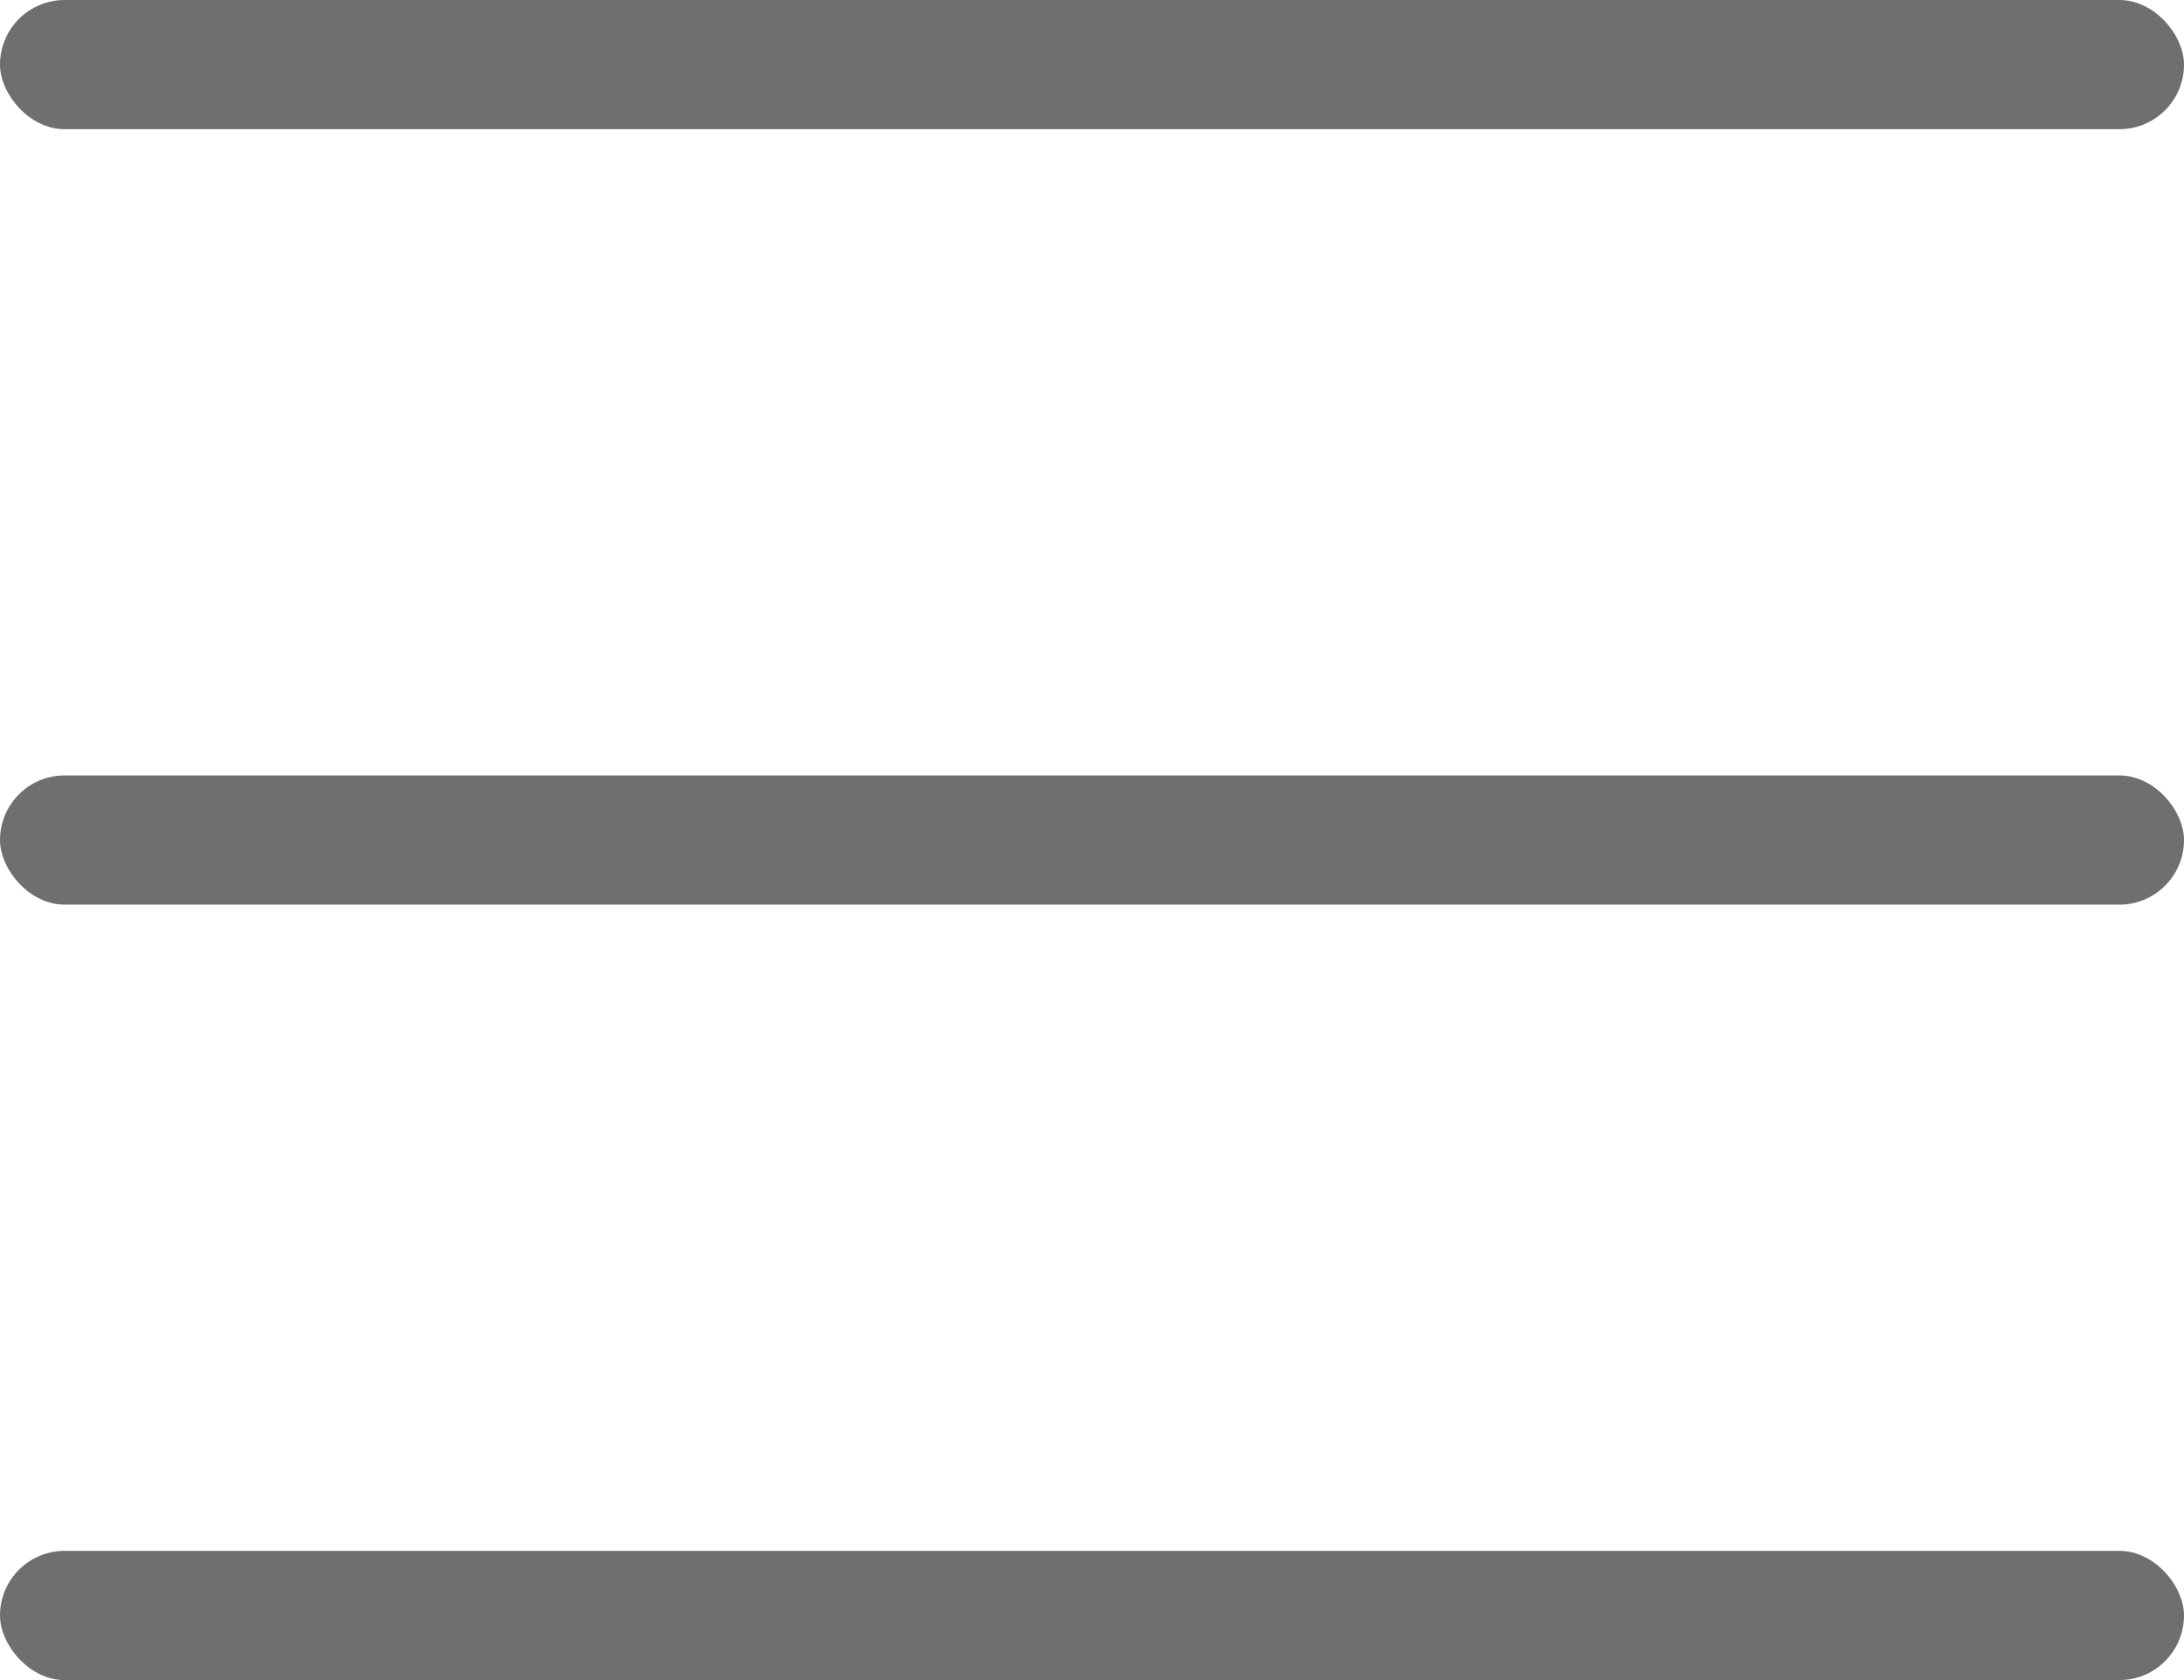 <svg width="26" height="20" viewBox="0 0 26 20" fill="none" xmlns="http://www.w3.org/2000/svg">
<rect width="26" height="1.538" rx="0.769" fill="#6F6F6F"/>
<rect y="9.231" width="26" height="1.538" rx="0.769" fill="#6F6F6F"/>
<rect y="18.462" width="26" height="1.538" rx="0.769" fill="#6F6F6F"/>
</svg>

